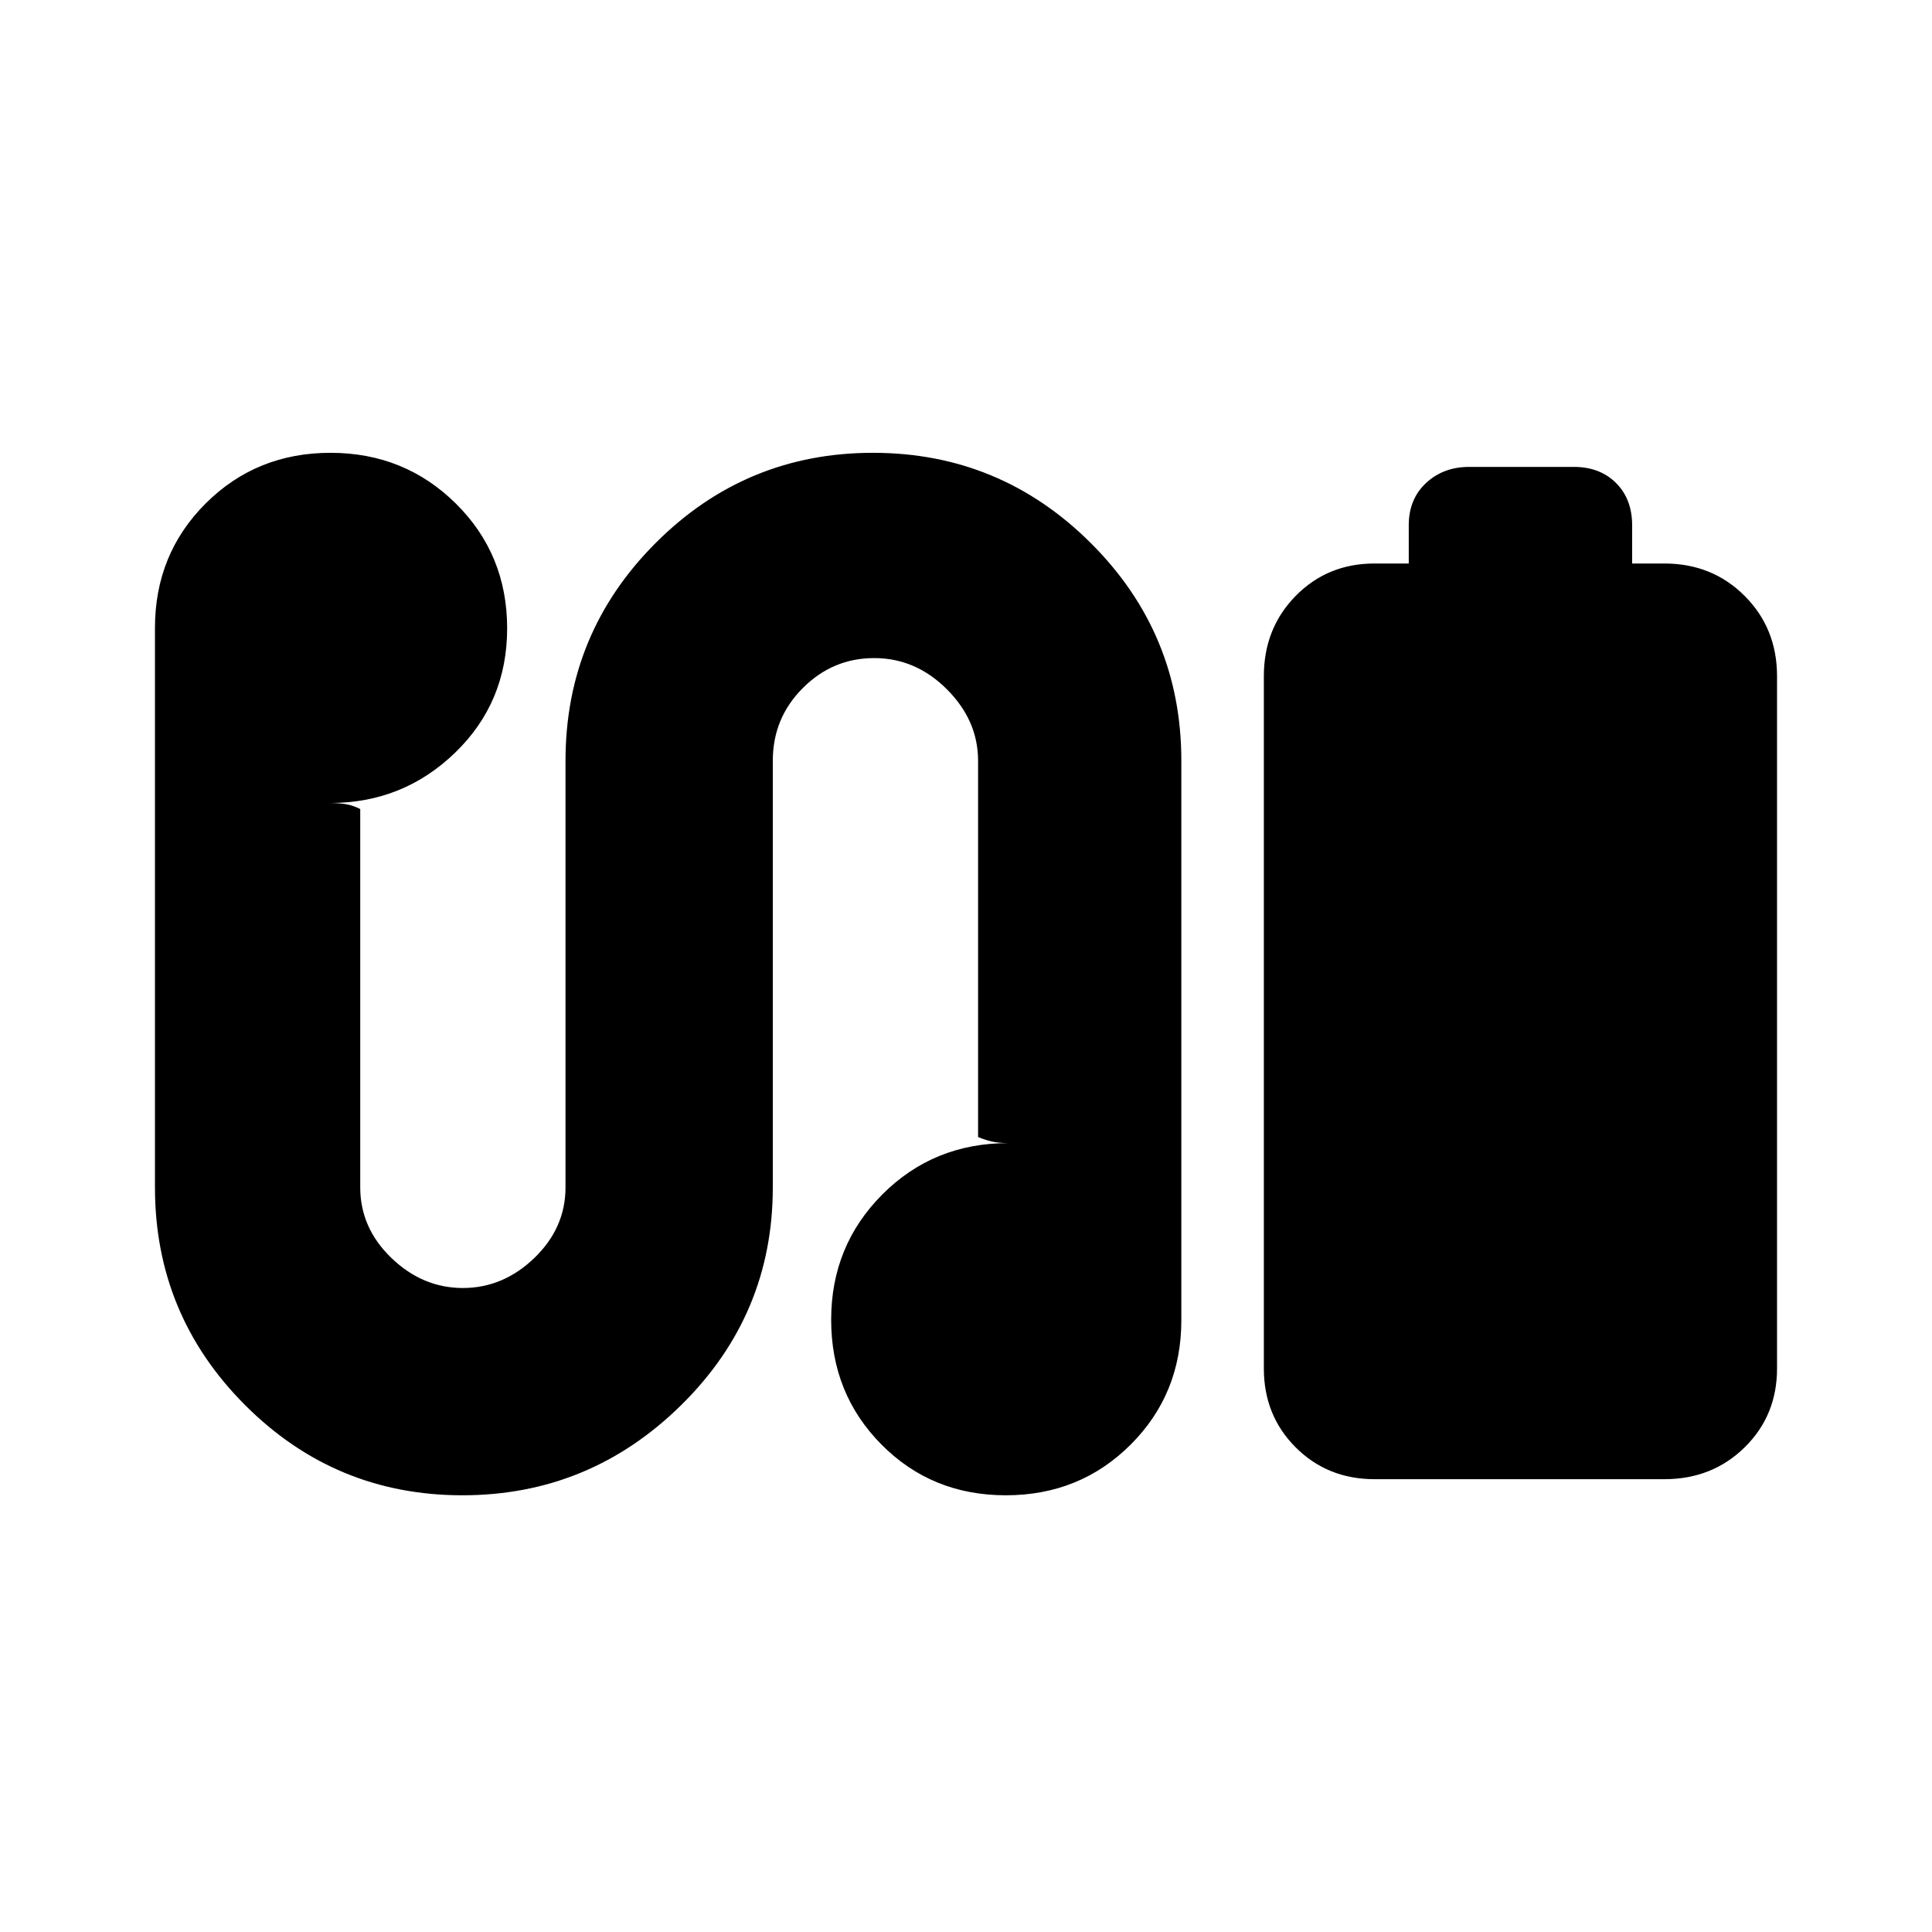 <svg xmlns="http://www.w3.org/2000/svg" height="20" viewBox="0 -960 960 960" width="20"><path d="M700-680v-19q0-13 8.6-21t21.4-8h52q13 0 21 8t8 21v19h16q23.8 0 39.9 16.1Q883-647.8 883-624v344q0 23.375-16.1 39.188Q850.8-225 827-225H683q-23.375 0-39.188-15.812Q628-256.625 628-280v-344q0-23.8 15.812-39.9Q659.625-680 683-680h17ZM229.766-217q-63.235 0-108-44.833Q77-306.667 77-370v-278q0-36.7 25.212-61.85 25.213-25.15 62-25.15Q201-735 226.5-709.788q25.5 25.213 25.5 62Q252-611 226.15-586T164-561q3.667 0 7.333.5Q175-560 179-558v188q0 20.173 15.5 35.087Q210-320 230-320t35.5-14.913Q281-349.827 281-370v-212q0-63.333 44.766-108.167Q370.531-735 433.766-735 497-735 542-690.167 587-645.333 587-582v278q0 36.7-25.212 61.85-25.213 25.15-62 25.15Q463-217 438-242.212q-25-25.213-25-62Q413-341 438.444-366.5T501-392q-3.333 0-6.667-.5Q491-393 486-395v-187q0-20-15.5-35.5T434.379-633q-20.622 0-35.5 14.92Q384-603.16 384-582v212q0 63.333-45.5 108.167Q293-217 229.766-217Z"/></svg>